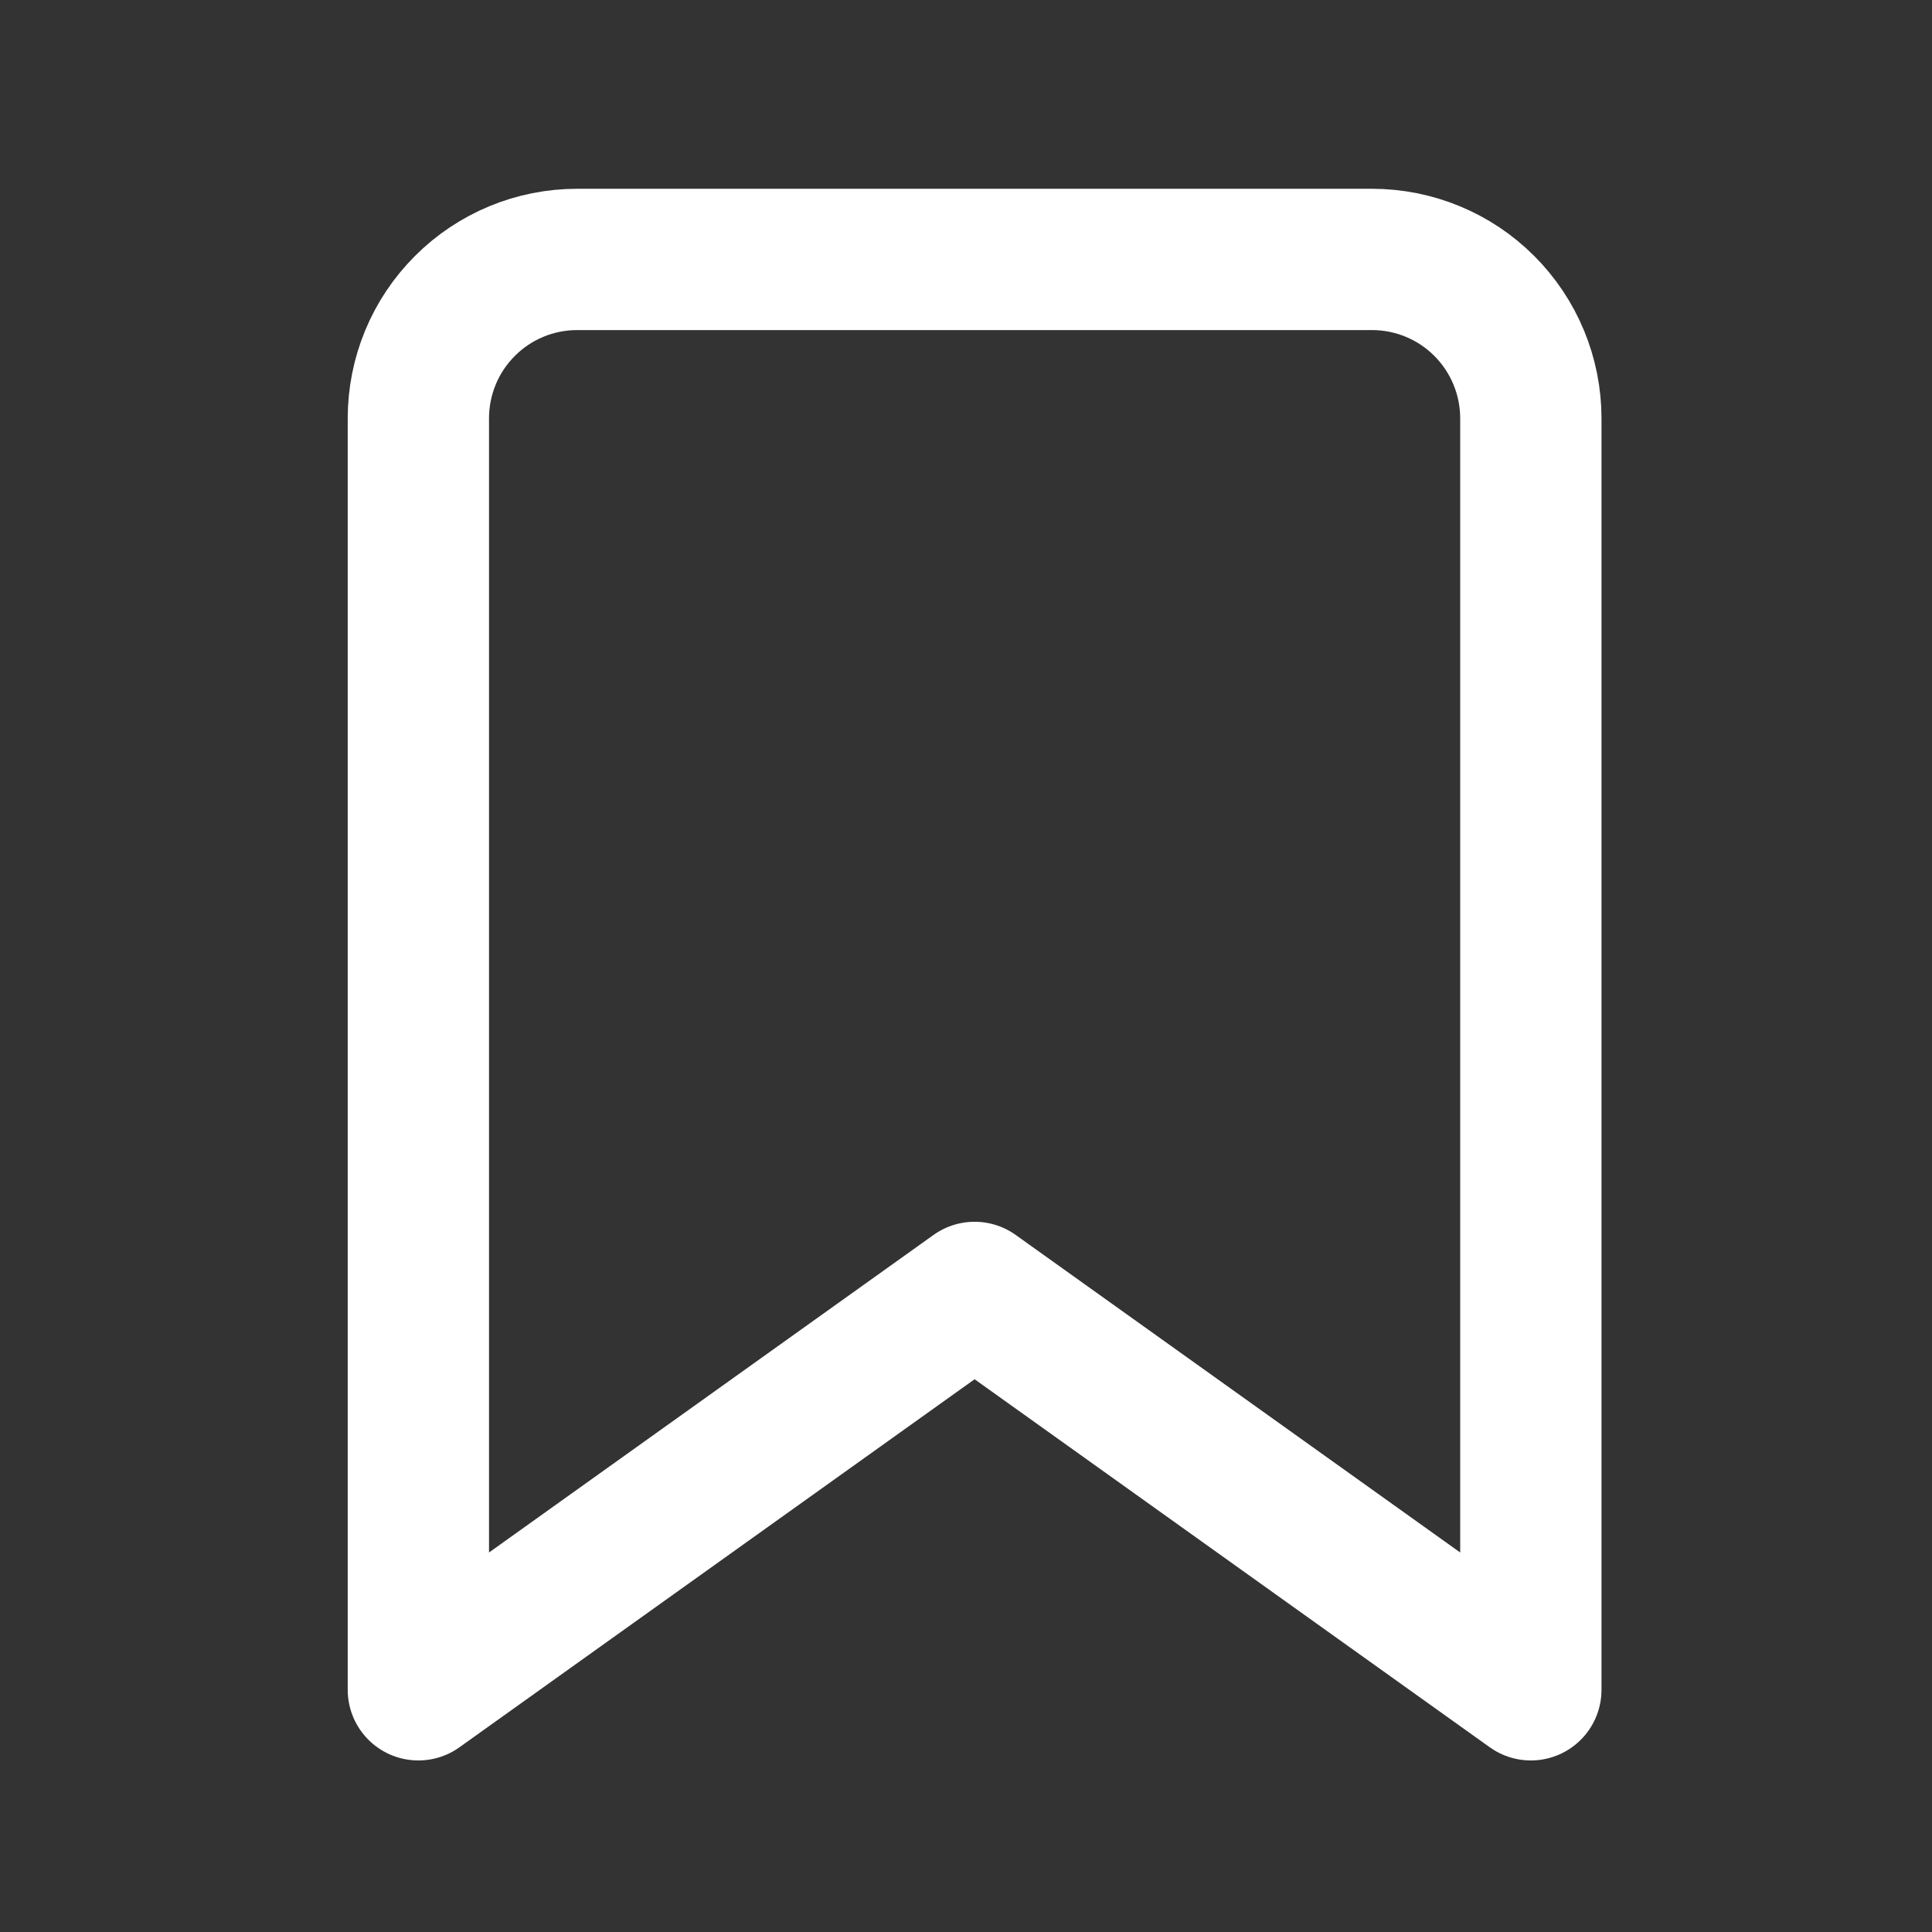 <svg width="22" height="22" viewBox="0 0 22 22" fill="none" xmlns="http://www.w3.org/2000/svg">
<rect x="0" y="0" width="22" height="22" fill="#333333" stroke="none"/>
<path d="M17.432 19.242L11.098 14.717L4.764 19.242V4.764C4.764 4.284 4.954 3.823 5.294 3.484C5.633 3.144 6.093 2.954 6.573 2.954H15.622C16.102 2.954 16.563 3.144 16.902 3.484C17.241 3.823 17.432 4.284 17.432 4.764V19.242Z" stroke="white" stroke-width="1.609" stroke-linecap="round" stroke-linejoin="round"/>
</svg>
